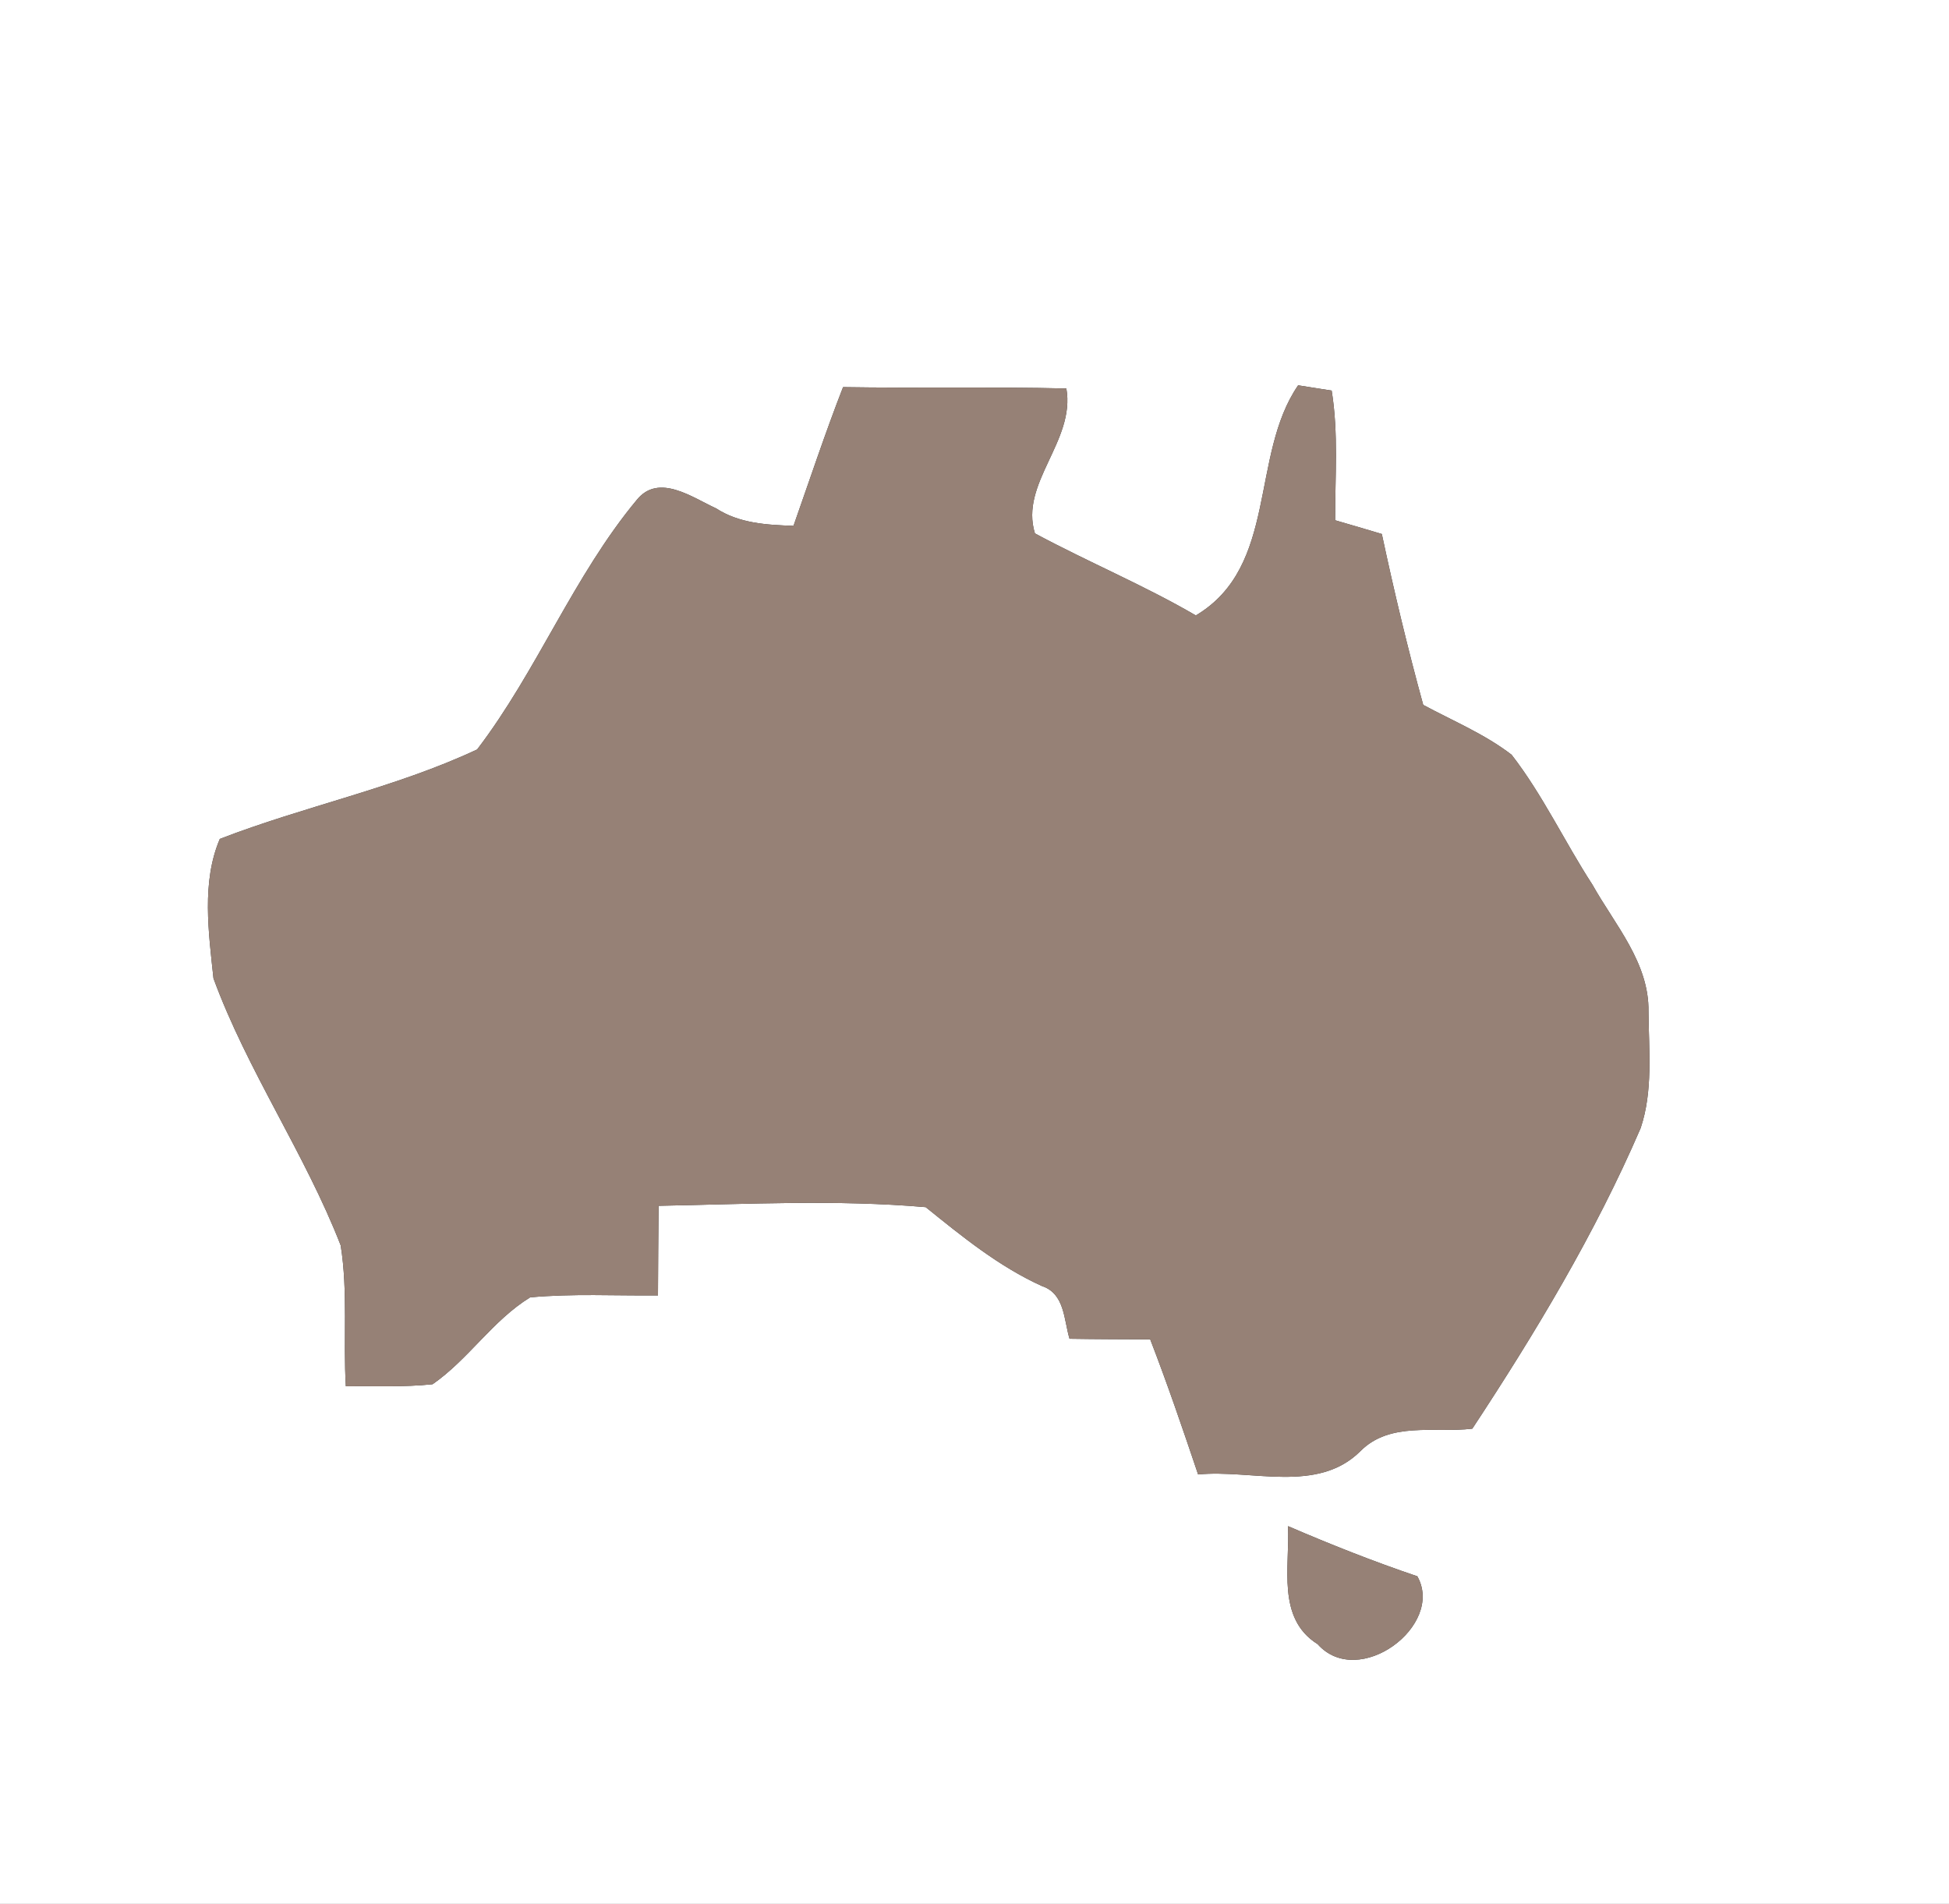<?xml version="1.0" encoding="UTF-8" ?>
<!DOCTYPE svg PUBLIC "-//W3C//DTD SVG 1.1//EN" "http://www.w3.org/Graphics/SVG/1.1/DTD/svg11.dtd">
<svg width="129pt" height="126pt" viewBox="0 0 129 126" version="1.1" xmlns="http://www.w3.org/2000/svg">
<rect x="0" y="0" width="129" height="126" fill="#333333" stroke="none"/>
<g id="#fffffff">
<path fill="#ffffff" opacity="1.00" d=" M 0.00 0.00 L 129.00 0.00 L 129.00 126.00 L 0.00 126.00 L 0.00 0.00 M 52.52 34.80 C 50.75 34.74 48.93 34.64 47.39 33.64 C 45.83 32.93 43.60 31.29 42.15 33.08 C 37.96 38.12 35.55 44.40 31.58 49.60 C 26.14 52.15 20.15 53.35 14.55 55.52 C 13.33 58.37 13.81 61.73 14.13 64.75 C 16.38 70.88 20.18 76.33 22.55 82.42 C 23.04 85.49 22.71 88.63 22.89 91.74 C 24.80 91.72 26.72 91.81 28.63 91.61 C 31.01 89.96 32.61 87.38 35.09 85.86 C 37.90 85.60 40.73 85.76 43.55 85.73 C 43.56 83.75 43.57 81.78 43.59 79.80 C 49.47 79.69 55.41 79.38 61.27 79.89 C 63.69 81.84 66.10 83.81 68.96 85.11 C 70.48 85.61 70.41 87.34 70.79 88.60 C 72.57 88.63 74.35 88.63 76.13 88.64 C 77.27 91.59 78.29 94.58 79.30 97.58 C 82.85 97.23 87.19 98.86 90.03 96.05 C 92.00 94.05 94.95 94.85 97.45 94.55 C 101.63 88.20 105.57 81.66 108.59 74.66 C 109.42 72.19 109.13 69.52 109.11 66.95 C 109.16 63.72 106.89 61.21 105.40 58.55 C 103.56 55.72 102.12 52.62 100.05 49.95 C 98.27 48.58 96.17 47.71 94.20 46.65 C 93.17 42.91 92.27 39.13 91.46 35.34 C 90.43 35.03 89.40 34.73 88.37 34.43 C 88.36 31.57 88.60 28.68 88.14 25.85 C 87.58 25.76 86.47 25.59 85.92 25.50 C 82.72 30.16 84.61 37.48 79.15 40.73 C 75.70 38.72 72.01 37.19 68.50 35.30 C 67.47 31.99 71.19 29.19 70.58 25.71 C 65.65 25.59 60.72 25.70 55.80 25.62 C 54.62 28.65 53.60 31.73 52.52 34.80 M 85.25 101.00 C 85.38 103.68 84.48 107.10 87.21 108.81 C 89.92 111.85 95.64 107.57 93.81 104.32 C 90.91 103.34 88.06 102.21 85.25 101.00 Z" />
</g>
<g id="#000000ff">
<path fill="#968176" opacity="1.00" d=" M 52.52 34.80 C 53.60 31.73 54.62 28.65 55.80 25.62 C 60.72 25.70 65.65 25.59 70.58 25.71 C 71.19 29.19 67.47 31.99 68.50 35.30 C 72.01 37.19 75.70 38.72 79.15 40.73 C 84.61 37.48 82.72 30.16 85.92 25.50 C 86.47 25.59 87.58 25.76 88.14 25.85 C 88.60 28.68 88.36 31.57 88.37 34.43 C 89.40 34.73 90.43 35.03 91.46 35.34 C 92.27 39.13 93.17 42.91 94.20 46.65 C 96.17 47.71 98.27 48.58 100.05 49.95 C 102.12 52.62 103.56 55.72 105.40 58.55 C 106.89 61.21 109.16 63.72 109.11 66.95 C 109.13 69.52 109.42 72.19 108.59 74.66 C 105.57 81.66 101.63 88.20 97.45 94.55 C 94.95 94.85 92.00 94.05 90.03 96.05 C 87.19 98.86 82.85 97.23 79.30 97.58 C 78.29 94.58 77.27 91.59 76.13 88.64 C 74.35 88.63 72.57 88.63 70.79 88.60 C 70.41 87.34 70.48 85.61 68.96 85.11 C 66.10 83.81 63.69 81.84 61.27 79.89 C 55.41 79.38 49.47 79.69 43.59 79.80 C 43.57 81.78 43.56 83.75 43.55 85.73 C 40.73 85.76 37.90 85.60 35.09 85.86 C 32.61 87.38 31.01 89.96 28.63 91.61 C 26.72 91.81 24.80 91.72 22.89 91.74 C 22.71 88.63 23.04 85.49 22.55 82.42 C 20.18 76.33 16.38 70.88 14.13 64.75 C 13.81 61.73 13.33 58.37 14.55 55.52 C 20.15 53.35 26.14 52.15 31.58 49.60 C 35.55 44.40 37.96 38.12 42.15 33.08 C 43.60 31.29 45.83 32.93 47.39 33.64 C 48.93 34.64 50.75 34.74 52.52 34.80 Z" />
<path fill="#968176" opacity="1.00" d=" M 85.25 101.00 C 88.06 102.21 90.91 103.34 93.81 104.32 C 95.64 107.57 89.92 111.85 87.21 108.81 C 84.48 107.10 85.38 103.68 85.25 101.00 Z" />
</g>
</svg>
